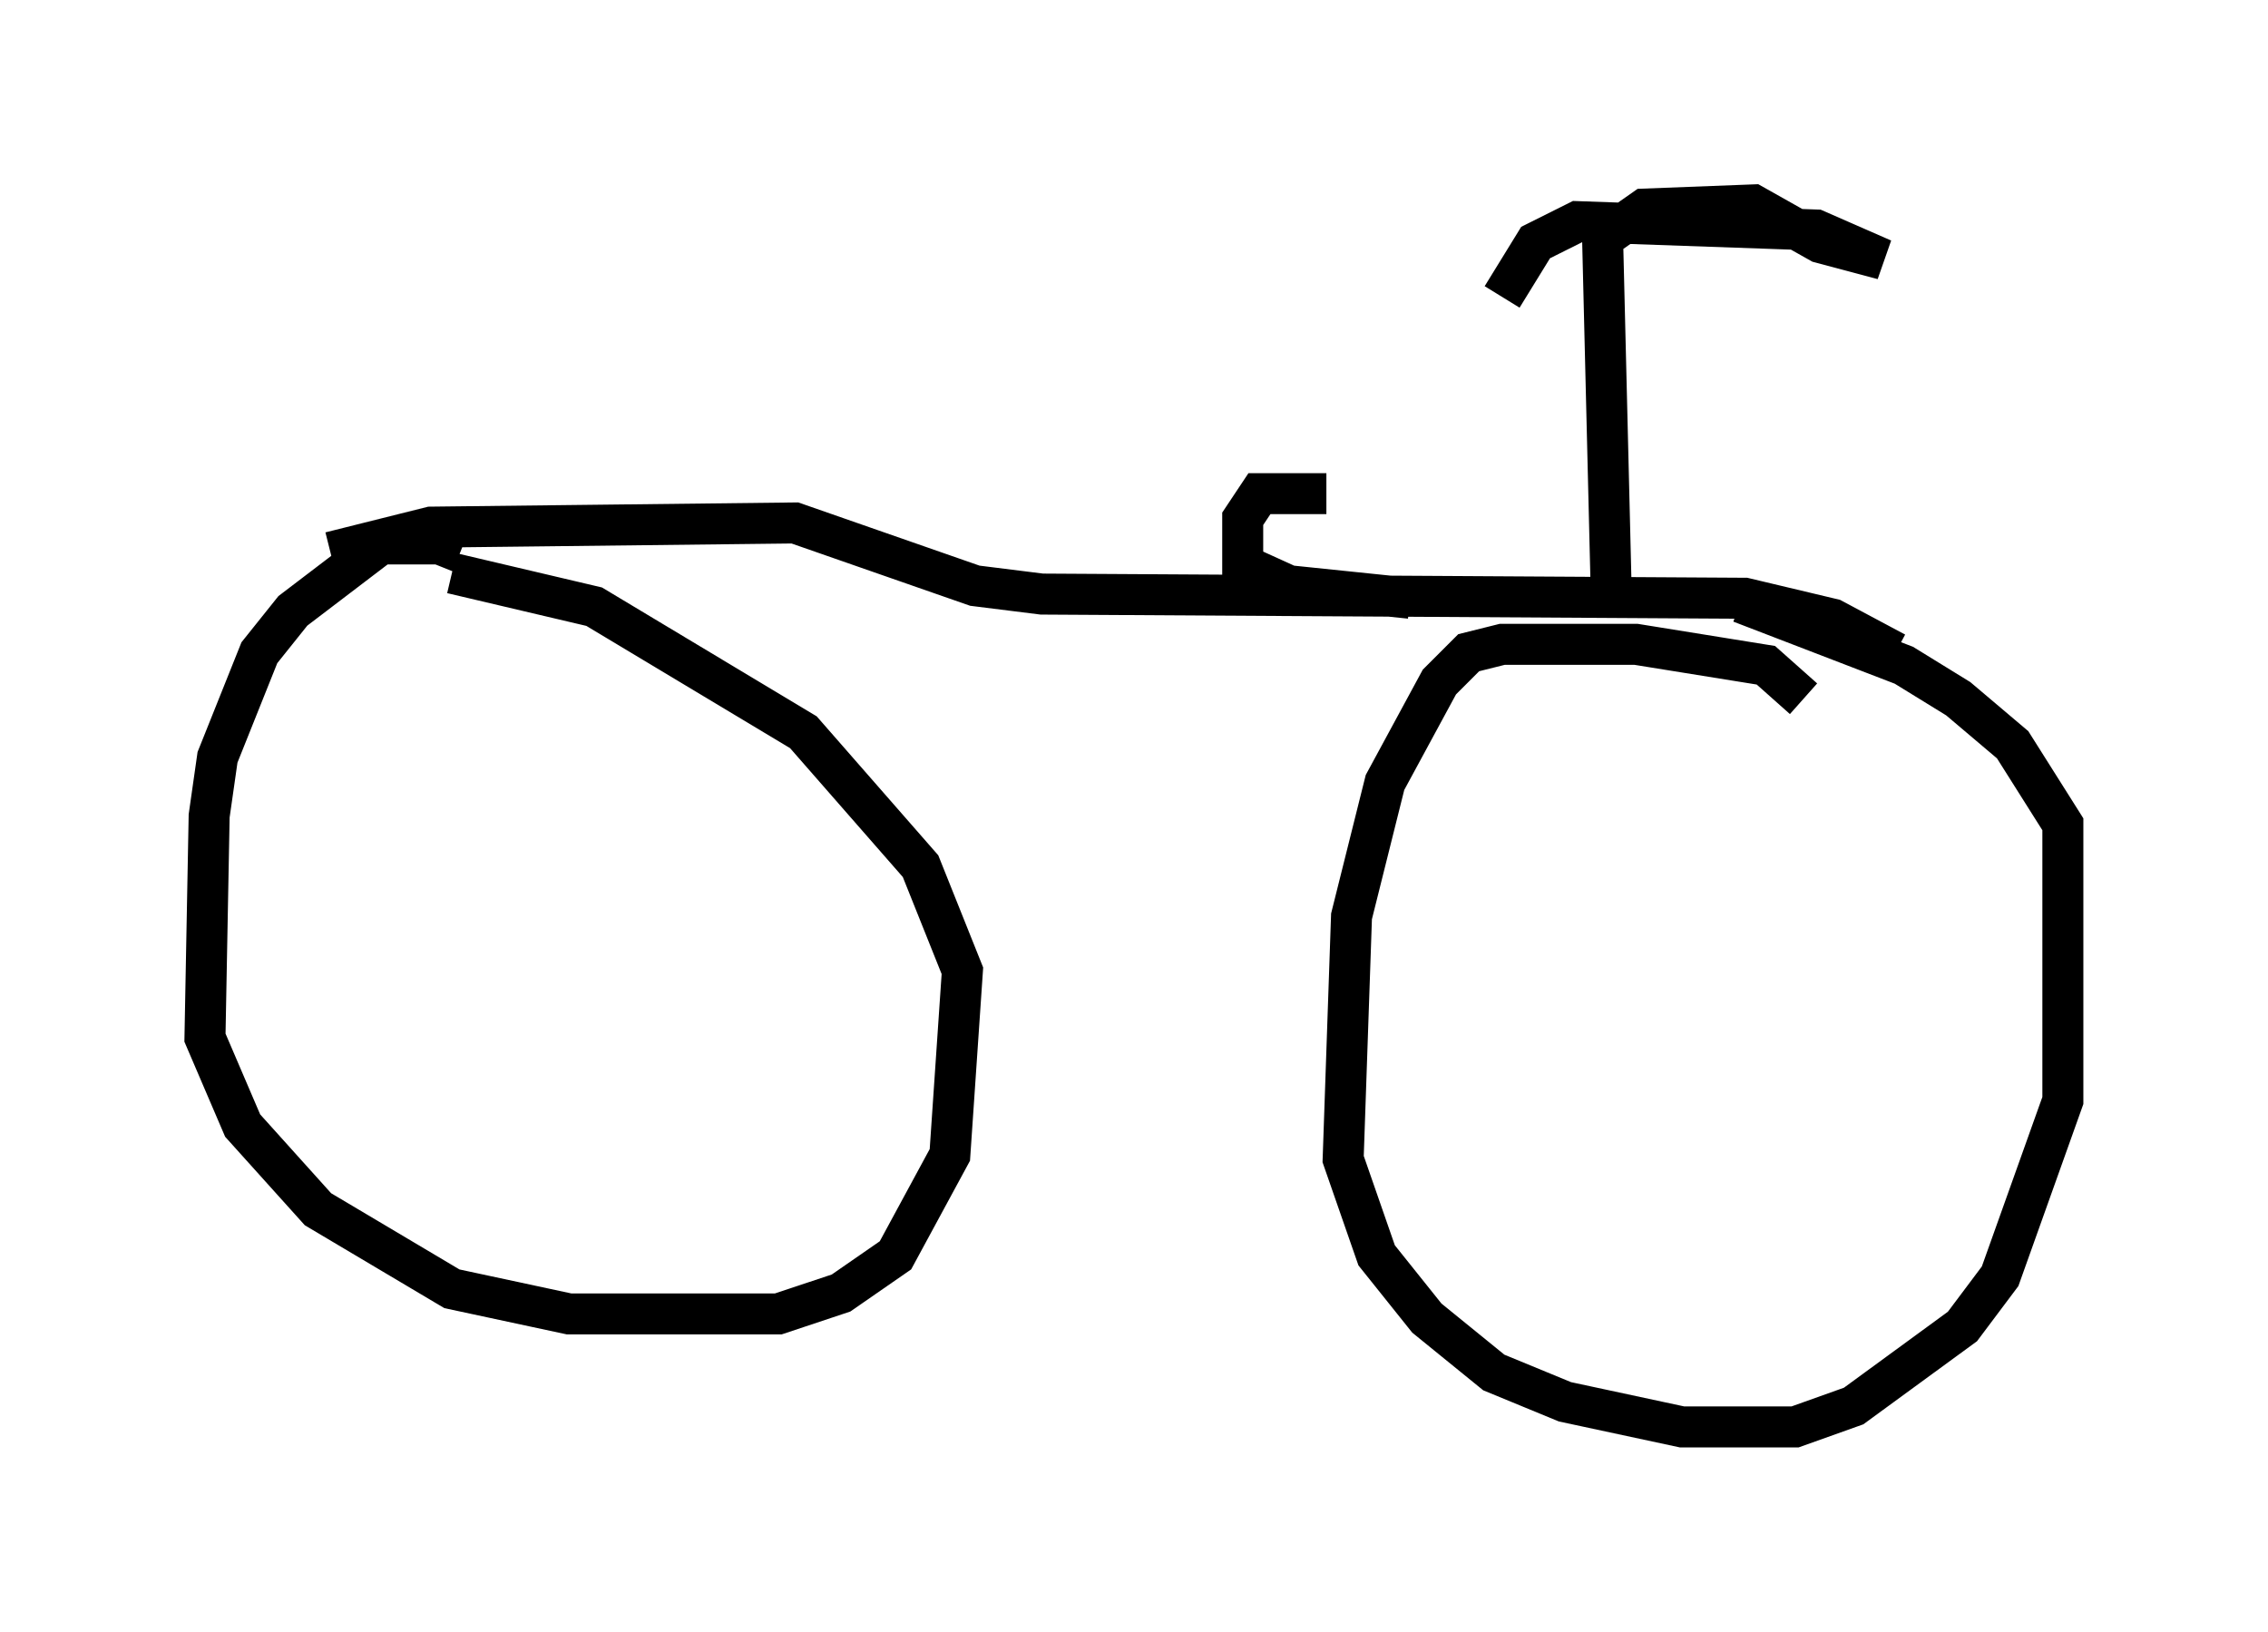 <?xml version="1.0" encoding="utf-8" ?>
<svg baseProfile="full" height="39.809" version="1.1" width="55.326" xmlns="http://www.w3.org/2000/svg" xmlns:ev="http://www.w3.org/2001/xml-events" xmlns:xlink="http://www.w3.org/1999/xlink"><defs /><rect fill="white" height="39.809" width="55.326" x="0" y="0" /><path d="M11.227, 13.983 m0.0, -0.51 l-0.51, -0.204 -1.429, 0.0 l-2.144, 1.633 -0.817, 1.021 l-1.021, 2.552 -0.204, 1.429 l-0.102, 5.41 0.919, 2.144 l1.838, 2.042 3.267, 1.94 l2.858, 0.613 5.104, 0.0 l1.531, -0.51 1.327, -0.919 l1.327, -2.45 0.306, -4.492 l-1.021, -2.552 -2.858, -3.267 l-5.104, -3.063 -3.471, -0.817 m32.973, 3.063 l-0.919, -0.817 -3.165, -0.51 l-3.267, 0.0 -0.817, 0.204 l-0.715, 0.715 -1.327, 2.45 l-0.817, 3.267 -0.204, 5.921 l0.817, 2.348 1.225, 1.531 l1.633, 1.327 1.735, 0.715 l2.858, 0.613 2.756, 0.0 l1.429, -0.51 2.654, -1.94 l0.919, -1.225 1.531, -4.288 l0.0, -6.738 -1.225, -1.94 l-1.327, -1.123 -1.327, -0.817 l-3.981, -1.531 m-34.402, -1.225 l2.45, -0.613 8.881, -0.102 l4.39, 1.531 1.633, 0.204 l17.15, 0.102 2.144, 0.51 l1.531, 0.817 m-13.883, -3.879 l-1.633, 0.0 -0.408, 0.613 l0.0, 1.123 1.123, 0.51 l2.96, 0.306 m4.9, -0.408 l-0.204, -8.371 1.021, -0.715 l2.654, -0.102 1.633, 0.919 l1.531, 0.408 -1.633, -0.715 l-5.819, -0.204 -1.021, 0.51 l-0.817, 1.327 " fill="none" stroke="black" stroke-width="1" /></svg>